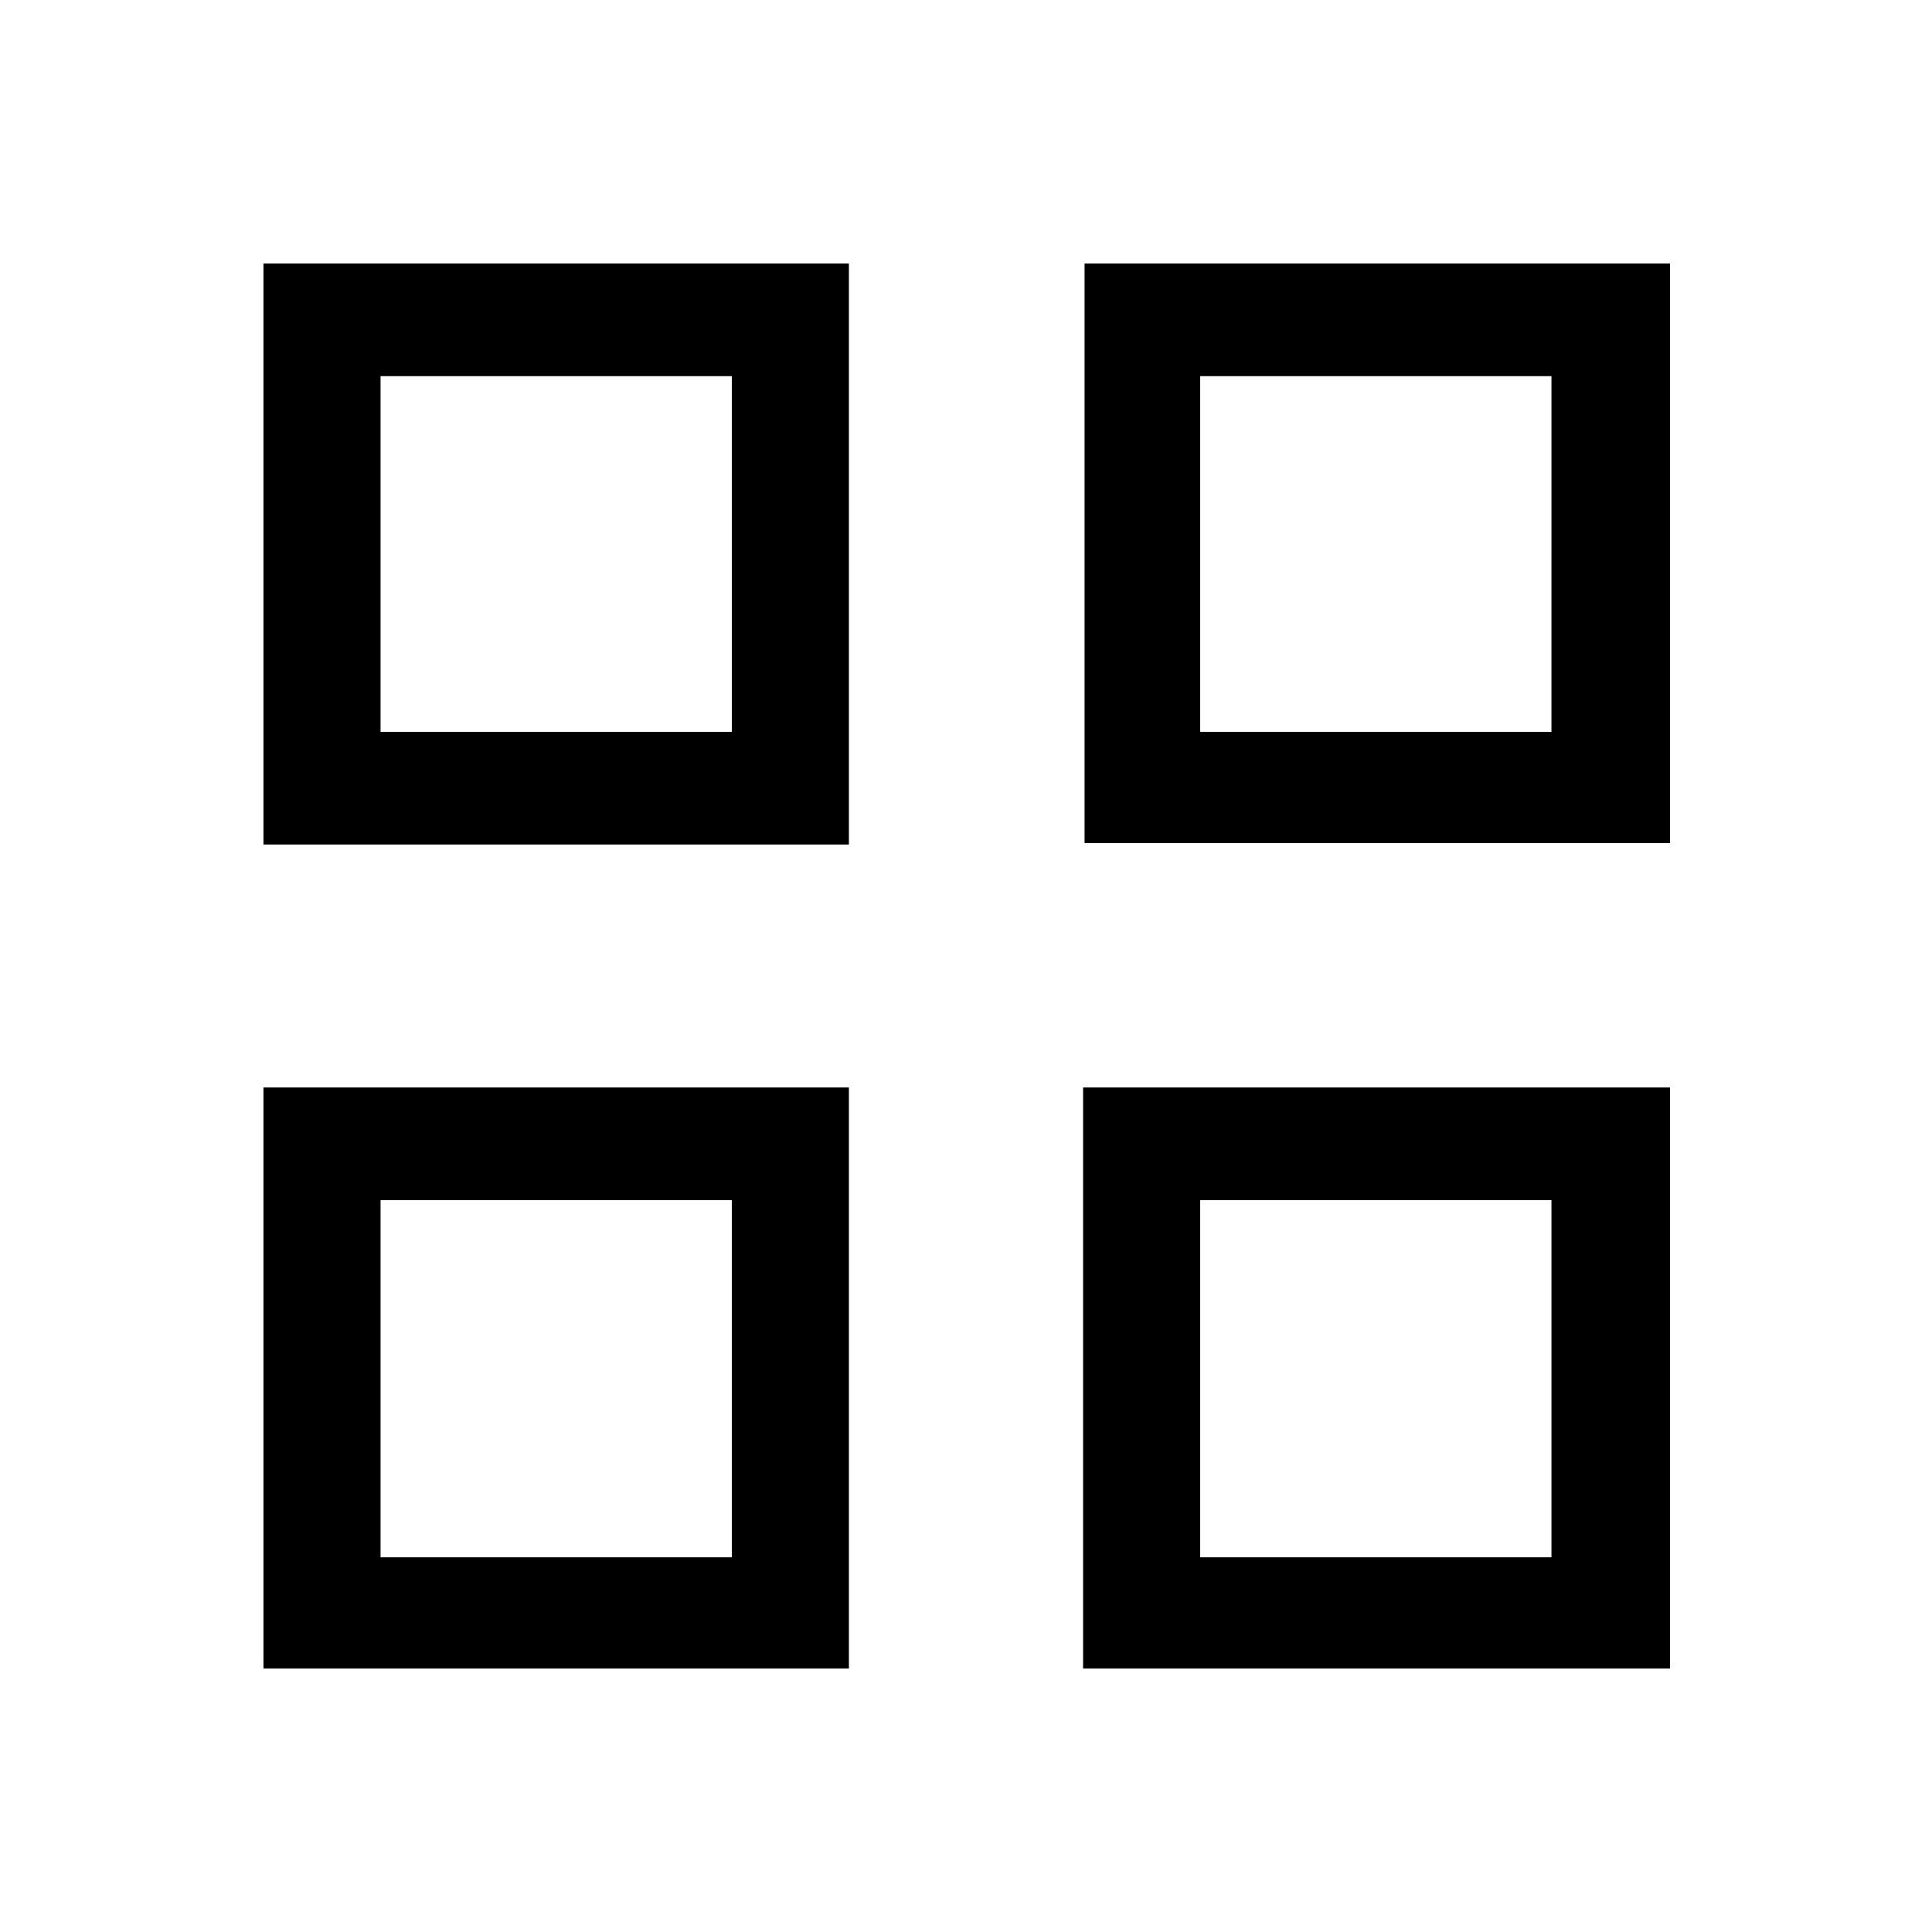 <?xml version="1.0" encoding="utf-8"?>
<!-- Generator: Adobe Illustrator 19.1.0, SVG Export Plug-In . SVG Version: 6.00 Build 0)  -->
<!DOCTYPE svg PUBLIC "-//W3C//DTD SVG 1.1//EN" "http://www.w3.org/Graphics/SVG/1.1/DTD/svg11.dtd">
<svg version="1.1" id="Layer_2" xmlns="http://www.w3.org/2000/svg" xmlns:xlink="http://www.w3.org/1999/xlink" x="0px" y="0px"
	 width="132px" height="132px" viewBox="0 0 132 132" enable-background="new 0 0 132 132" xml:space="preserve">
<path d="M18,57.7h20h20V37.8V18H38H18v19.8V57.7z M26,25.7h12h12v12.2V50H38H26V37.8V25.7z"/>
<path d="M74.1,18v19.8v19.8h20h20V37.8V18H94H74.1z M106,50H94H82V37.8V25.7h12h12v12.2V50z"/>
<path d="M18,114h20h20V94.2V74.3H38H18v19.8V114z M26,82h12h12v12.2v12.2H38H26V94.2V82z"/>
<path d="M74.1,114h20h20V94.2V74.3H94h-20v19.8V114z M82,82h12h12v12.2v12.2H94H82V94.2V82z"/>
</svg>
